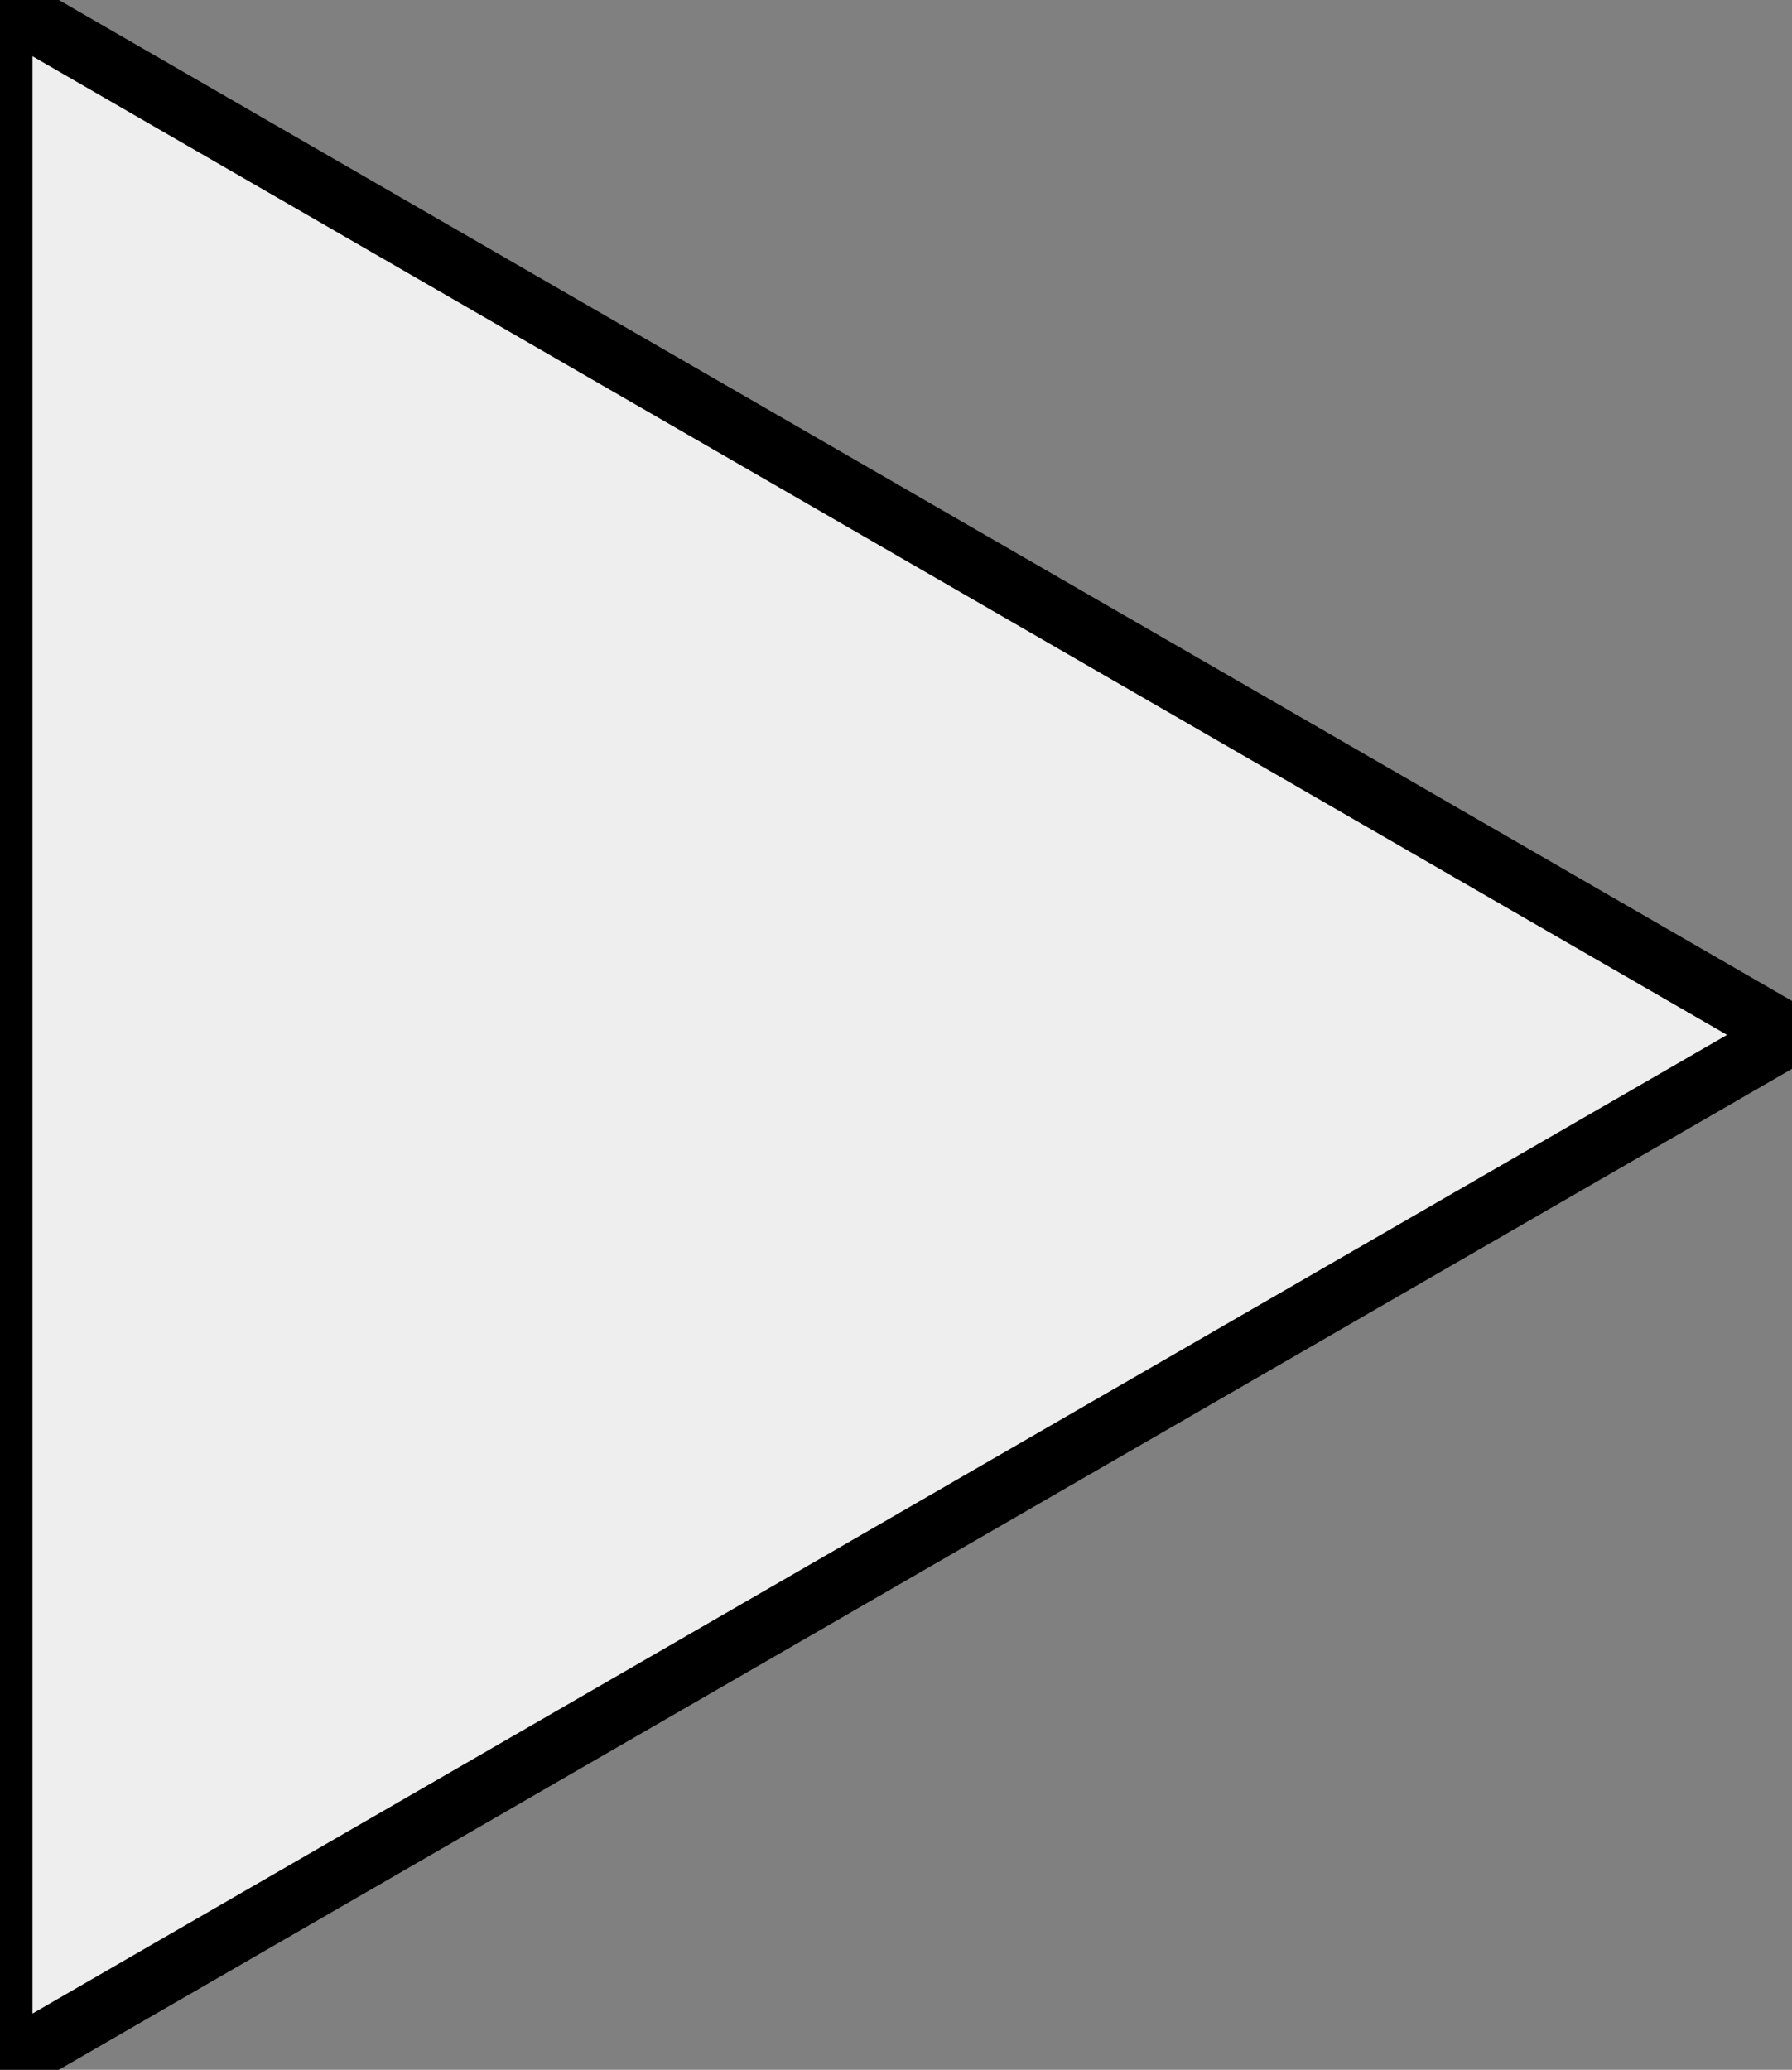 <?xml version="1.0" encoding="UTF-8" standalone="no"?>
<!-- Created with Inkscape (http://www.inkscape.org/) -->

<svg
   width="57.926mm"
   height="66.887mm"
   viewBox="0 0 57.926 66.887"
   version="1.1"
   id="svg5"
   inkscape:export-filename="bitmap.svg"
   inkscape:export-xdpi="96"
   inkscape:export-ydpi="96"
   xmlns:inkscape="http://www.inkscape.org/namespaces/inkscape"
   xmlns:sodipodi="http://sodipodi.sourceforge.net/DTD/sodipodi-0.dtd"
   xmlns="http://www.w3.org/2000/svg"
   xmlns:svg="http://www.w3.org/2000/svg">
  <rect x="0" y="0" width="57.926" height="66.887" fill="#808080" stroke="none"/>
  <sodipodi:namedview
     id="namedview7"
     pagecolor="#ffffff"
     bordercolor="#000000"
     borderopacity="1.0"
     inkscape:showpageshadow="false"
     inkscape:pageopacity="0.0"
     inkscape:pagecheckerboard="true"
     inkscape:deskcolor="#d1d1d1"
     inkscape:document-units="mm"
     showgrid="false" />
  <defs
     id="defs2" />
  <g
     inkscape:label="Lager 1"
     inkscape:groupmode="layer"
     id="layer1"
     transform="translate(-60.219,-94.669)">
    <path
       sodipodi:type="star"
       style="fill:#eeeeee;fill-opacity:1;stroke:#000000;stroke-width:2.0"
       id="path1568"
       inkscape:flatsided="true"
       sodipodi:sides="3"
       sodipodi:cx="79.527748"
       sodipodi:cy="128.11198"
       sodipodi:r1="38.517105"
       sodipodi:r2="19.258553"
       sodipodi:arg1="0.52359878"
       sodipodi:arg2="1.5707963"
       inkscape:rounded="0"
       inkscape:randomized="0"
       d="m 112.885,147.371 -66.714,0 33.357,-57.776 z"
       inkscape:transform-center-x="-9.6292819"
       inkscape:transform-center-y="3.3724315e-06"
       transform="rotate(90,79.528,128.112)" />
  </g>
</svg>
